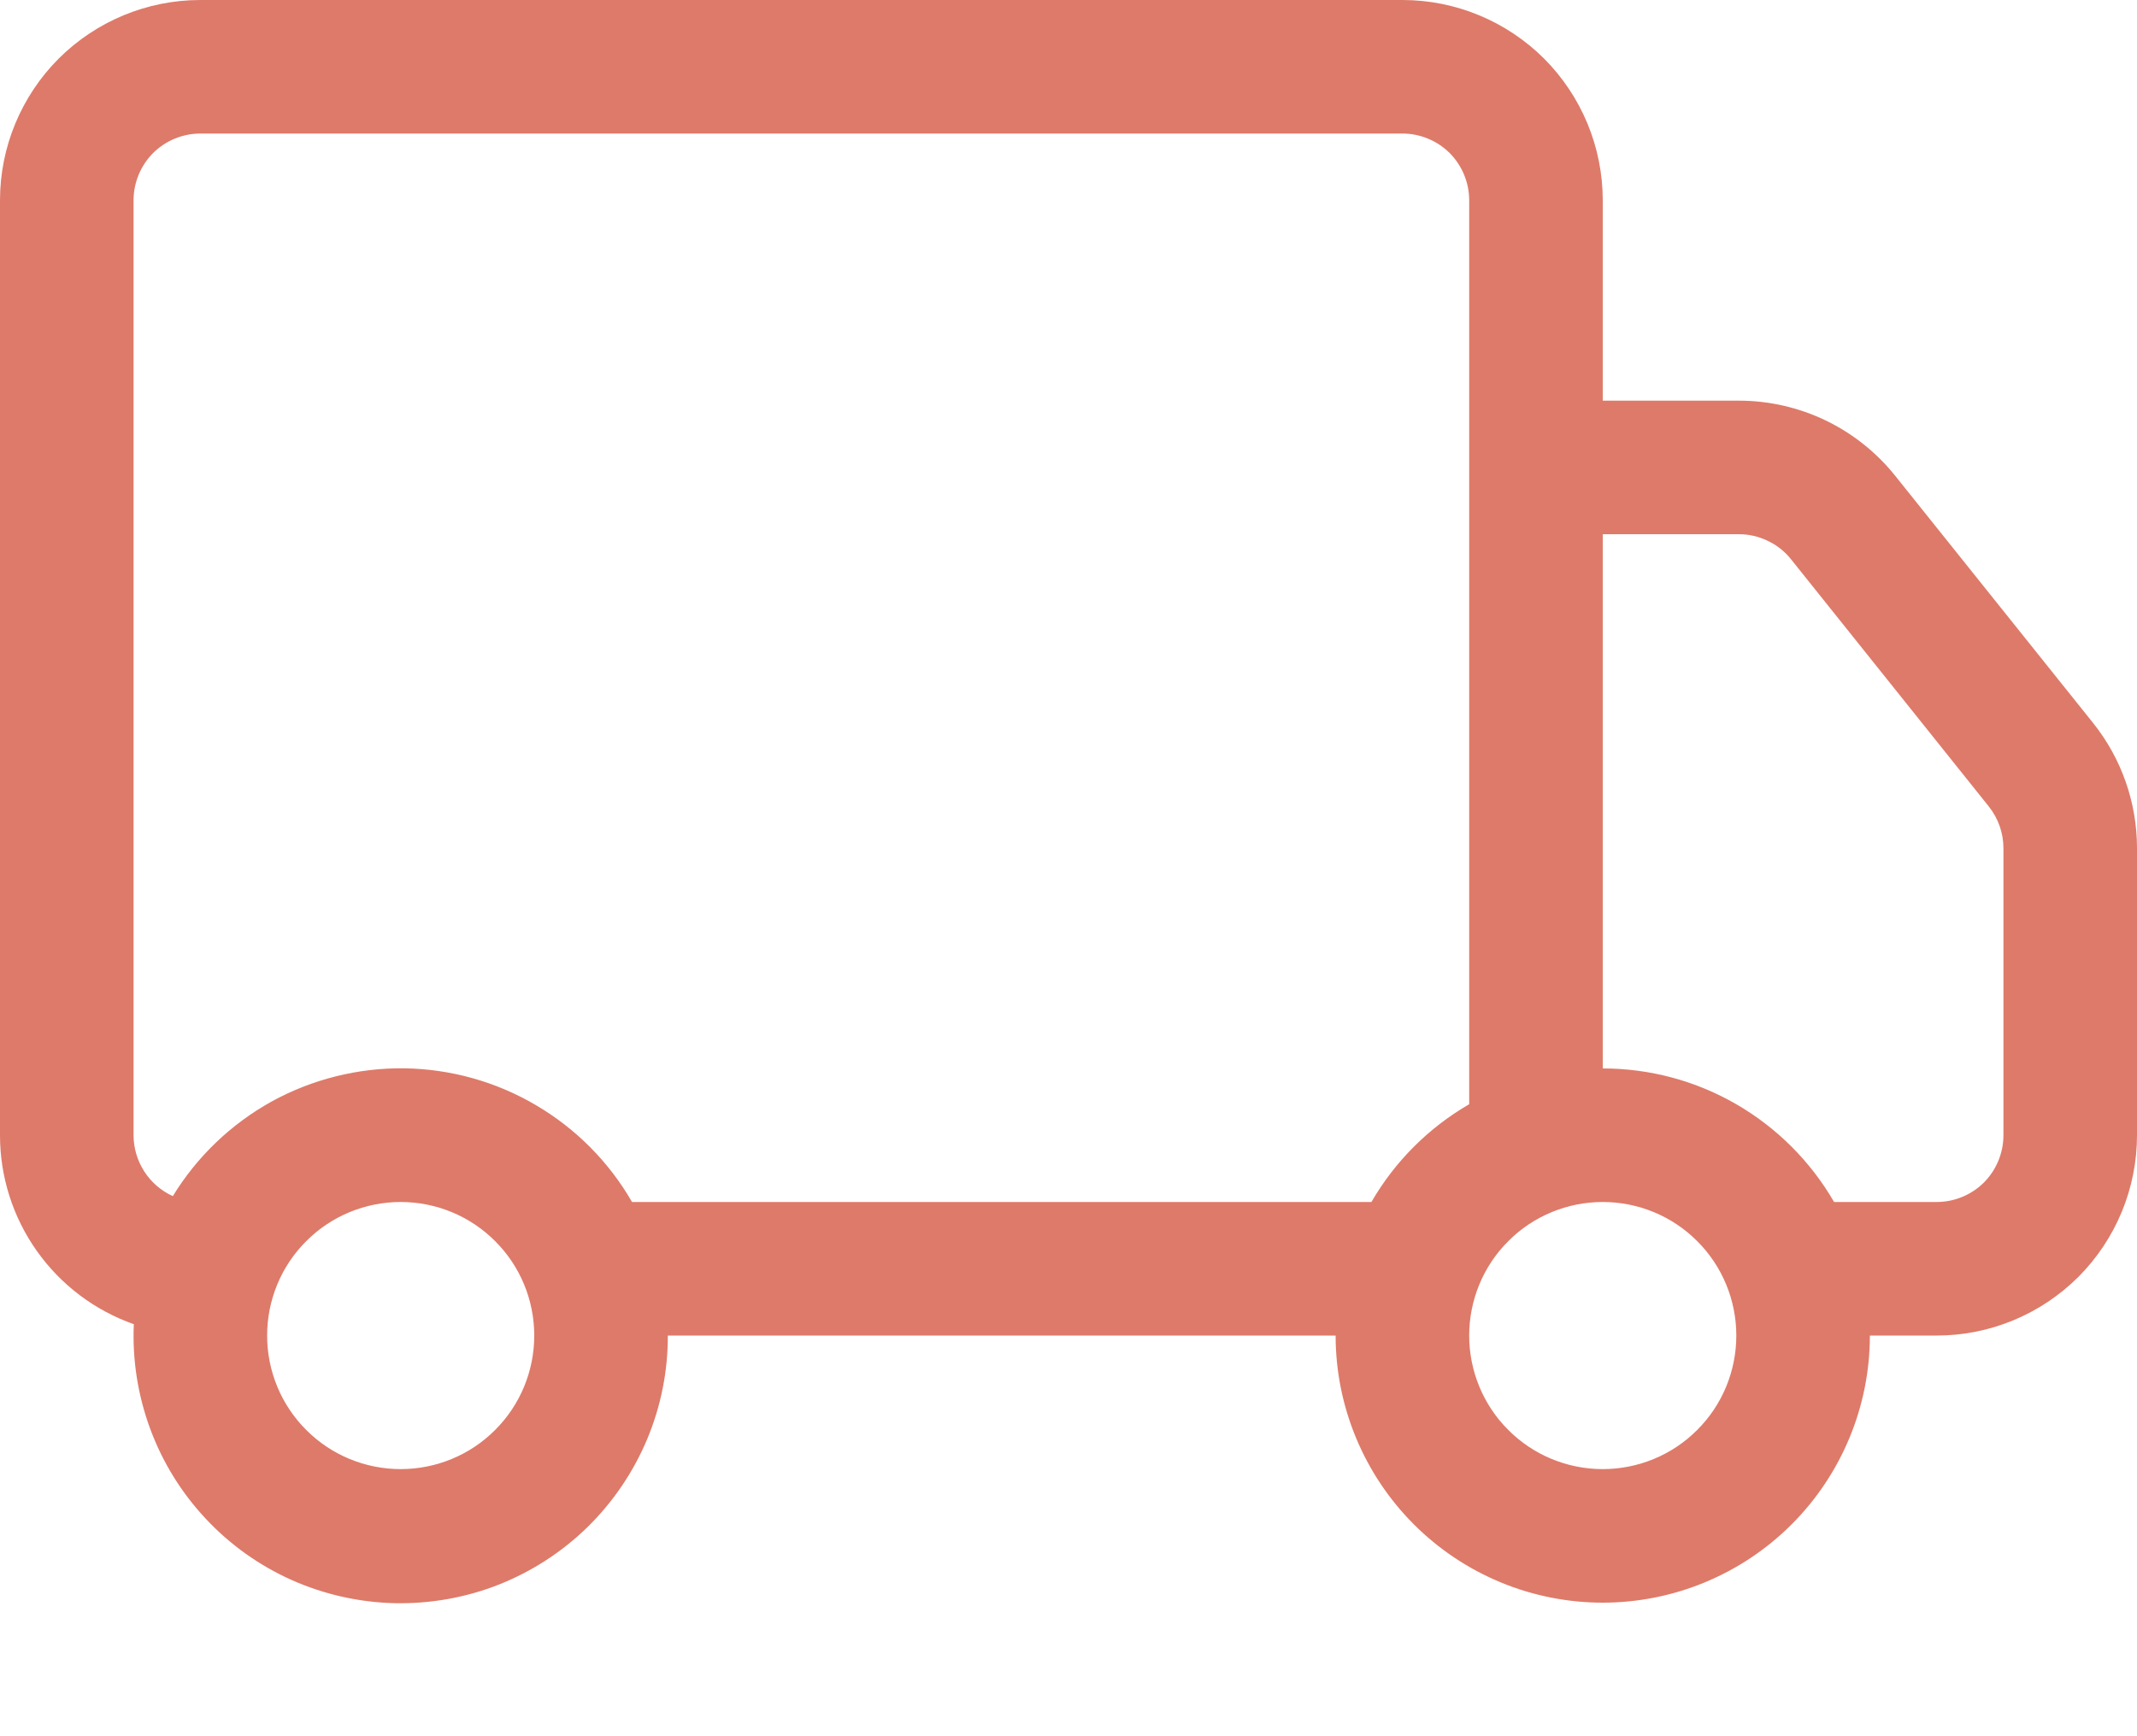 <svg width="16" height="13" viewBox="0 0 16 13" fill="none" xmlns="http://www.w3.org/2000/svg">
<path d="M2.18391e-09 1.5C2.18391e-09 1.102 0.158 0.721 0.439 0.439C0.721 0.158 1.102 0 1.5 0H10.5C10.898 0 11.279 0.158 11.561 0.439C11.842 0.721 12 1.102 12 1.5V3H13.02C13.245 3 13.467 3.051 13.669 3.148C13.872 3.246 14.05 3.388 14.19 3.563L15.671 5.413C15.884 5.679 16 6.01 16 6.351V8.5C16 8.898 15.842 9.279 15.561 9.561C15.279 9.842 14.898 10 14.5 10H14C14 10.53 13.789 11.039 13.414 11.414C13.039 11.789 12.53 12 12 12C11.47 12 10.961 11.789 10.586 11.414C10.211 11.039 10 10.53 10 10H5C5.001 10.267 4.948 10.531 4.845 10.777C4.742 11.022 4.591 11.245 4.401 11.432C4.21 11.619 3.985 11.765 3.737 11.864C3.489 11.962 3.224 12.009 2.957 12.004C2.691 11.998 2.428 11.939 2.185 11.831C1.941 11.722 1.722 11.566 1.54 11.371C1.358 11.177 1.216 10.947 1.124 10.697C1.032 10.447 0.99 10.181 1.002 9.915C0.709 9.812 0.455 9.62 0.276 9.367C0.096 9.113 -1.6752e-05 8.811 2.18391e-09 8.5L2.18391e-09 1.5ZM1.294 8.956C1.475 8.66 1.73 8.416 2.033 8.248C2.337 8.081 2.679 7.995 3.026 7.999C3.372 8.004 3.712 8.098 4.011 8.274C4.31 8.449 4.559 8.699 4.732 9H10.268C10.444 8.696 10.696 8.444 11 8.268V1.5C11 1.367 10.947 1.24 10.854 1.146C10.76 1.053 10.633 1 10.5 1H1.5C1.367 1 1.24 1.053 1.146 1.146C1.053 1.24 1 1.367 1 1.5V8.5C1 8.596 1.028 8.69 1.08 8.771C1.132 8.852 1.206 8.916 1.294 8.956ZM12 8C12.351 8 12.696 8.092 13 8.268C13.304 8.444 13.556 8.696 13.732 9H14.5C14.633 9 14.76 8.947 14.854 8.854C14.947 8.76 15 8.633 15 8.5V6.35C15 6.237 14.961 6.127 14.89 6.038L13.41 4.188C13.363 4.129 13.304 4.082 13.236 4.05C13.169 4.017 13.095 4 13.02 4H12V8ZM3 9C2.735 9 2.48 9.105 2.293 9.293C2.105 9.48 2 9.735 2 10C2 10.265 2.105 10.52 2.293 10.707C2.48 10.895 2.735 11 3 11C3.265 11 3.52 10.895 3.707 10.707C3.895 10.52 4 10.265 4 10C4 9.735 3.895 9.48 3.707 9.293C3.52 9.105 3.265 9 3 9ZM12 9C11.735 9 11.48 9.105 11.293 9.293C11.105 9.48 11 9.735 11 10C11 10.265 11.105 10.52 11.293 10.707C11.48 10.895 11.735 11 12 11C12.265 11 12.52 10.895 12.707 10.707C12.895 10.52 13 10.265 13 10C13 9.735 12.895 9.48 12.707 9.293C12.52 9.105 12.265 9 12 9Z" fill="#DE7A69"/>
</svg>
